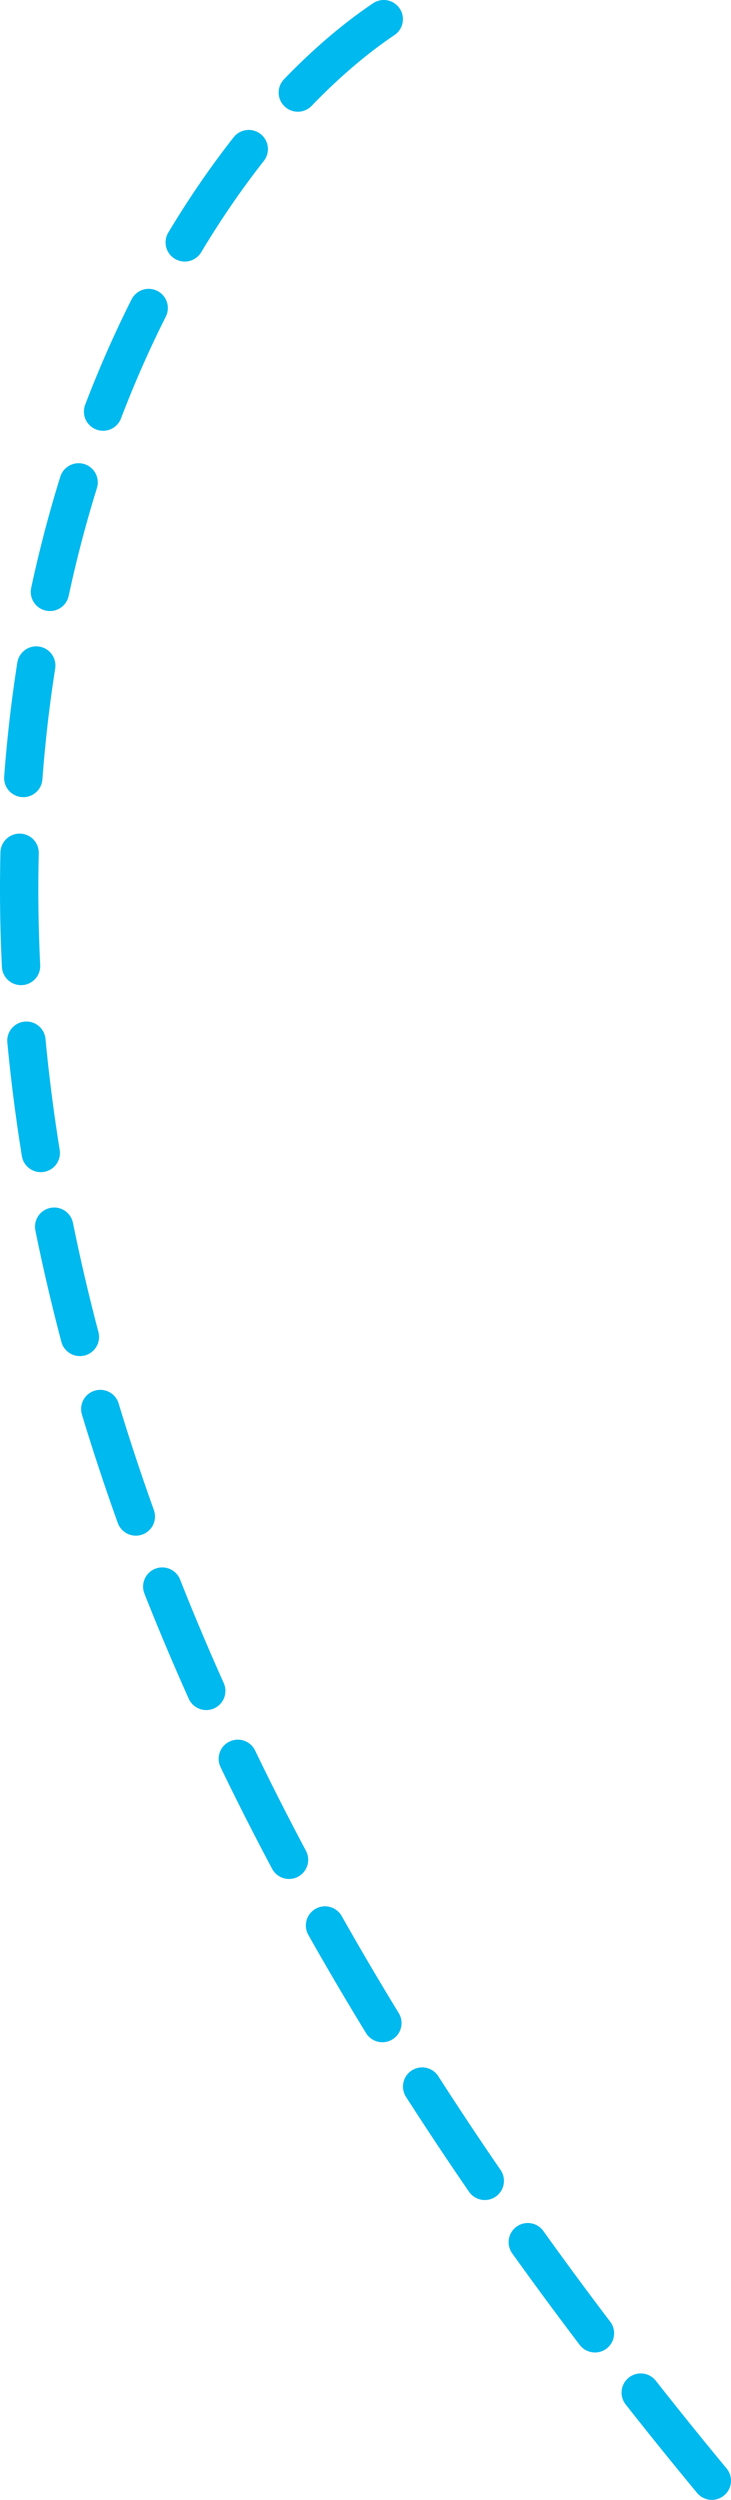 <?xml version="1.0" encoding="utf-8"?>
<!-- Generator: Adobe Illustrator 15.1.0, SVG Export Plug-In . SVG Version: 6.00 Build 0)  -->
<!DOCTYPE svg PUBLIC "-//W3C//DTD SVG 1.1//EN" "http://www.w3.org/Graphics/SVG/1.1/DTD/svg11.dtd">
<svg version="1.1" id="Ebene_1" xmlns="http://www.w3.org/2000/svg" xmlns:xlink="http://www.w3.org/1999/xlink" x="0px" y="0px"
	 width="128.924px" height="440.747px" viewBox="0 0 128.924 440.747" enable-background="new 0 0 128.924 440.747"
	 xml:space="preserve">
<g>
	<path fill="none" stroke="#00B9EE" stroke-width="6.76" stroke-linecap="round" stroke-dasharray="19.965,13.205" d="M67.681,3.38
		C13.127,40.035-67.986,203.524,125.544,437.367"/>
</g>
</svg>
